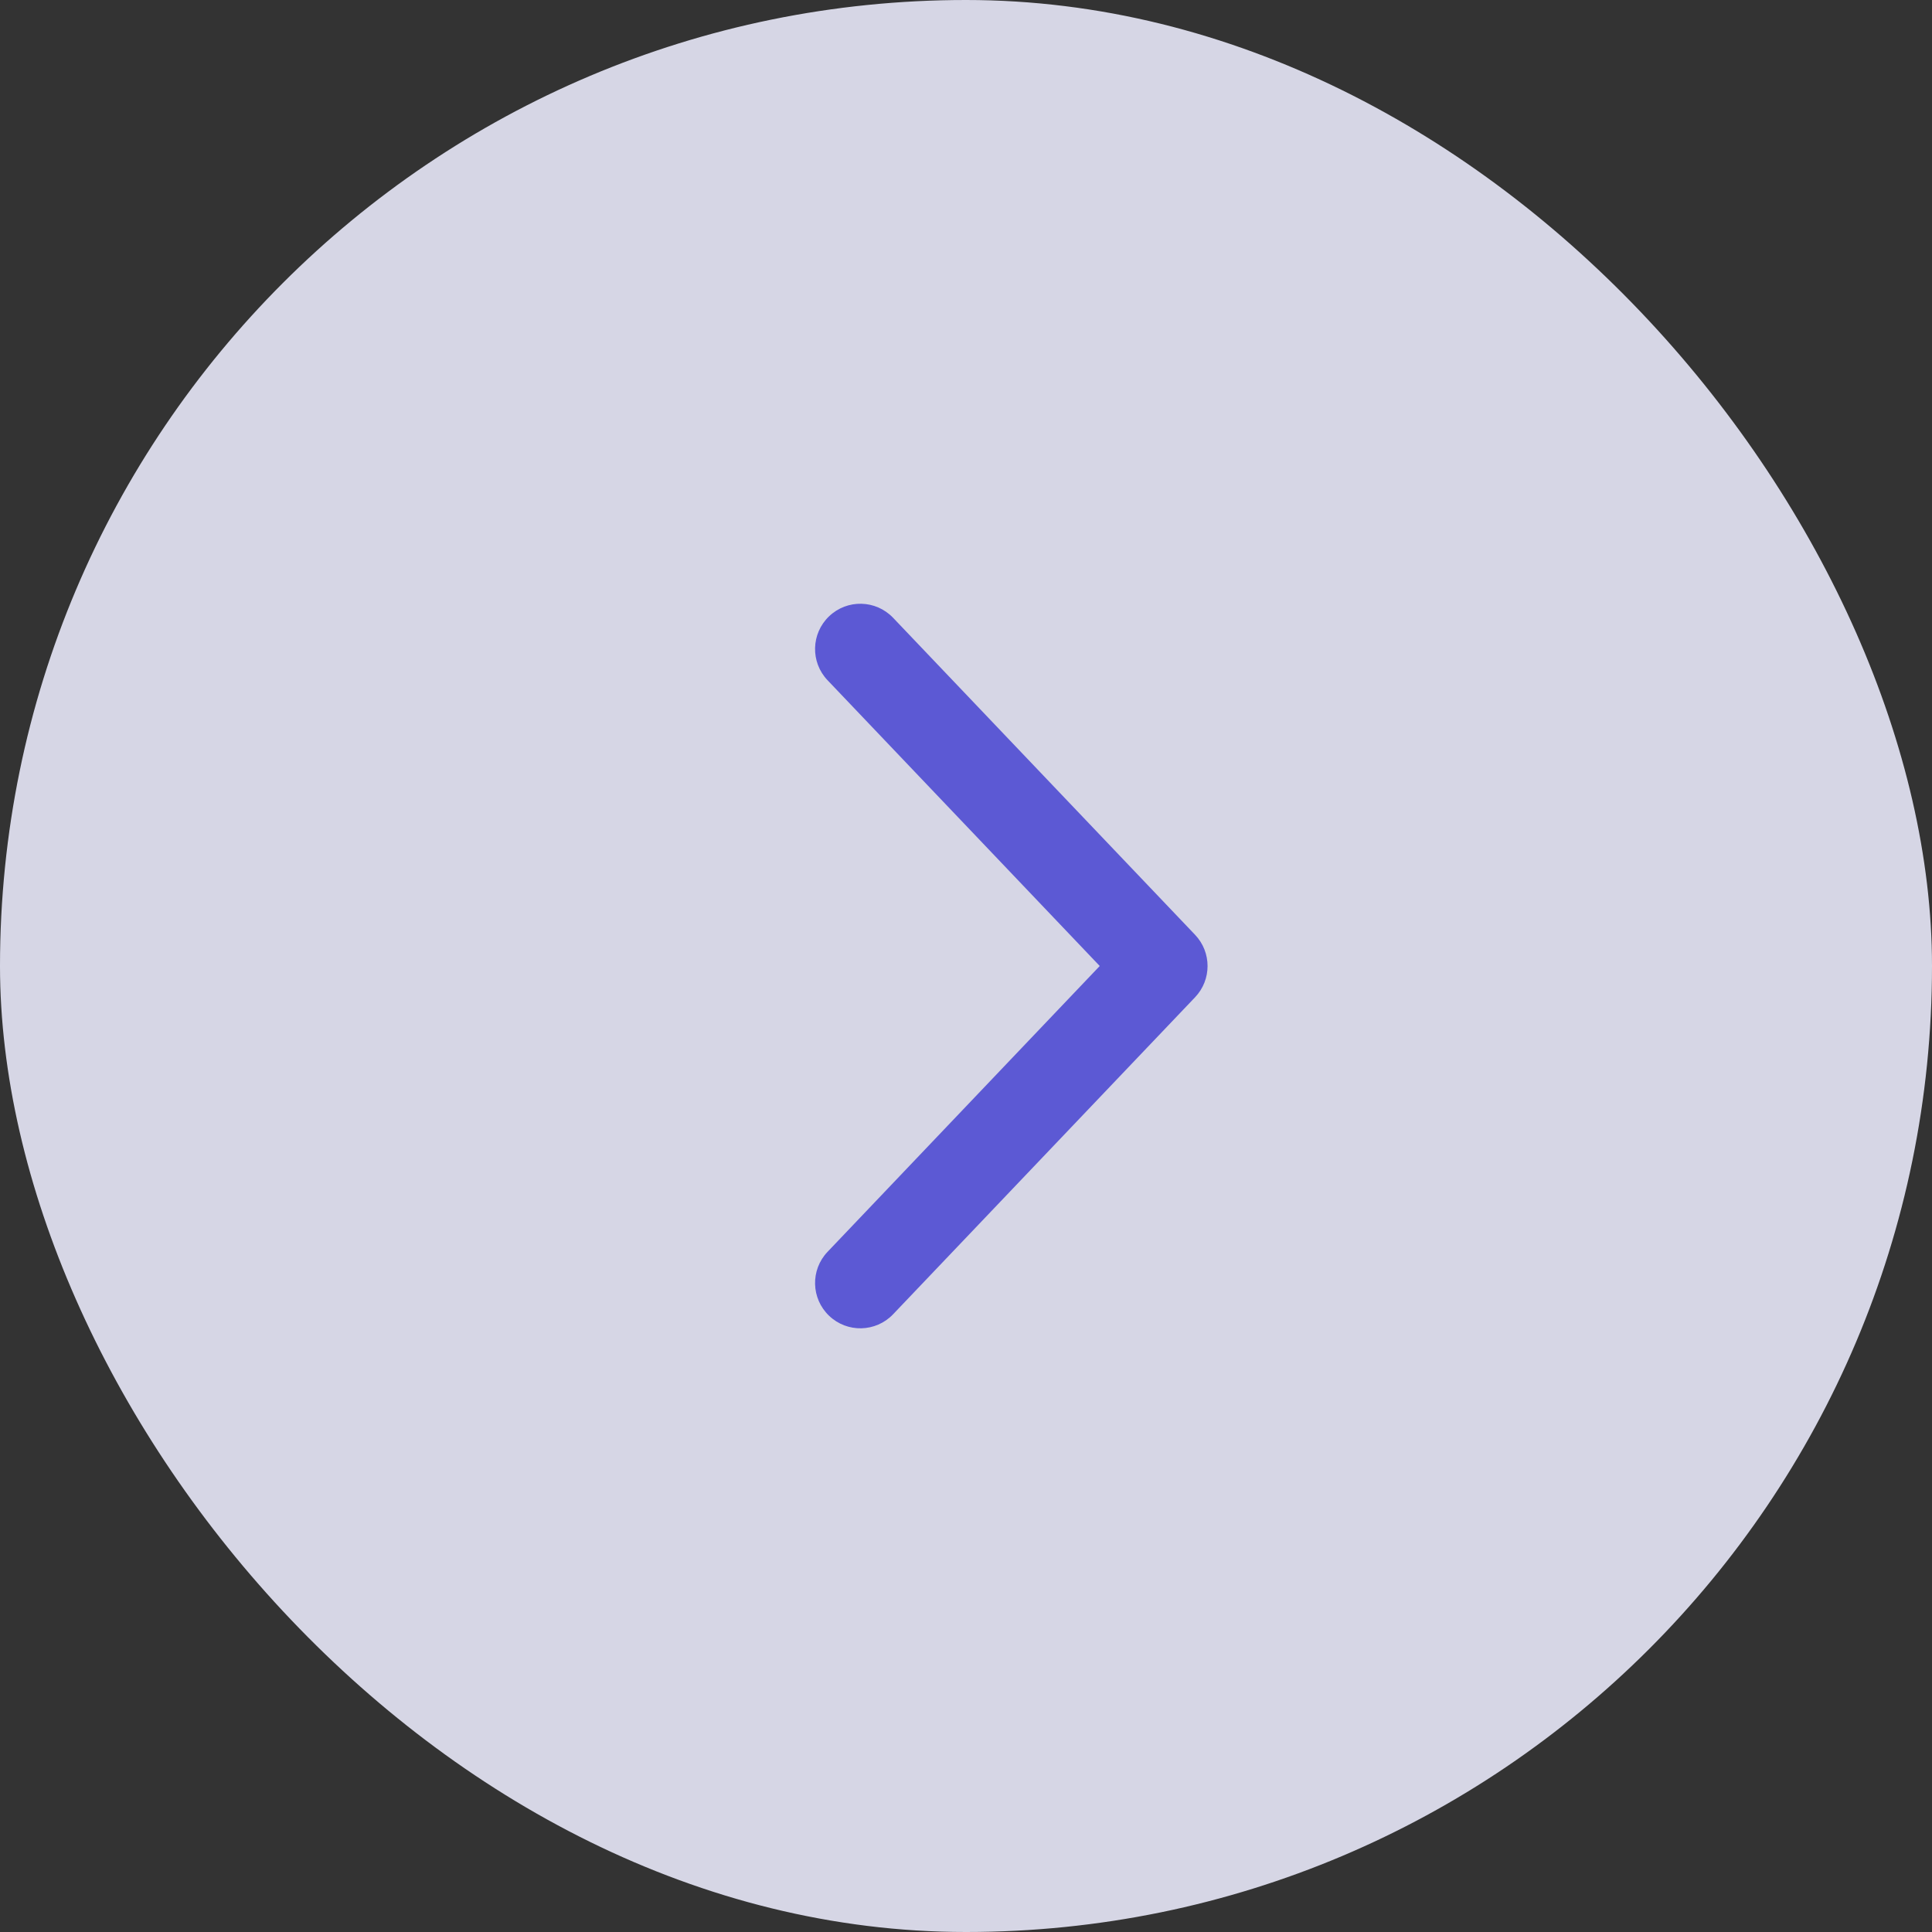 <svg width="32" height="32" viewBox="0 0 32 32" fill="none" xmlns="http://www.w3.org/2000/svg">
<rect x="0" y="0" width="32" height="32" fill="#333333" stroke="none"/>
<rect width="32" height="32" rx="16" fill="#EDEDFF" fill-opacity="0.875"/>
<path d="M13.733 10.207C14.033 9.921 14.507 9.933 14.793 10.233L19.794 15.483C20.07 15.773 20.07 16.228 19.794 16.518L14.793 21.768C14.507 22.068 14.033 22.08 13.733 21.794C13.433 21.508 13.421 21.034 13.707 20.734L18.215 16L13.707 11.267C13.421 10.967 13.433 10.493 13.733 10.207Z" fill="#5C59D4"/>
</svg>
